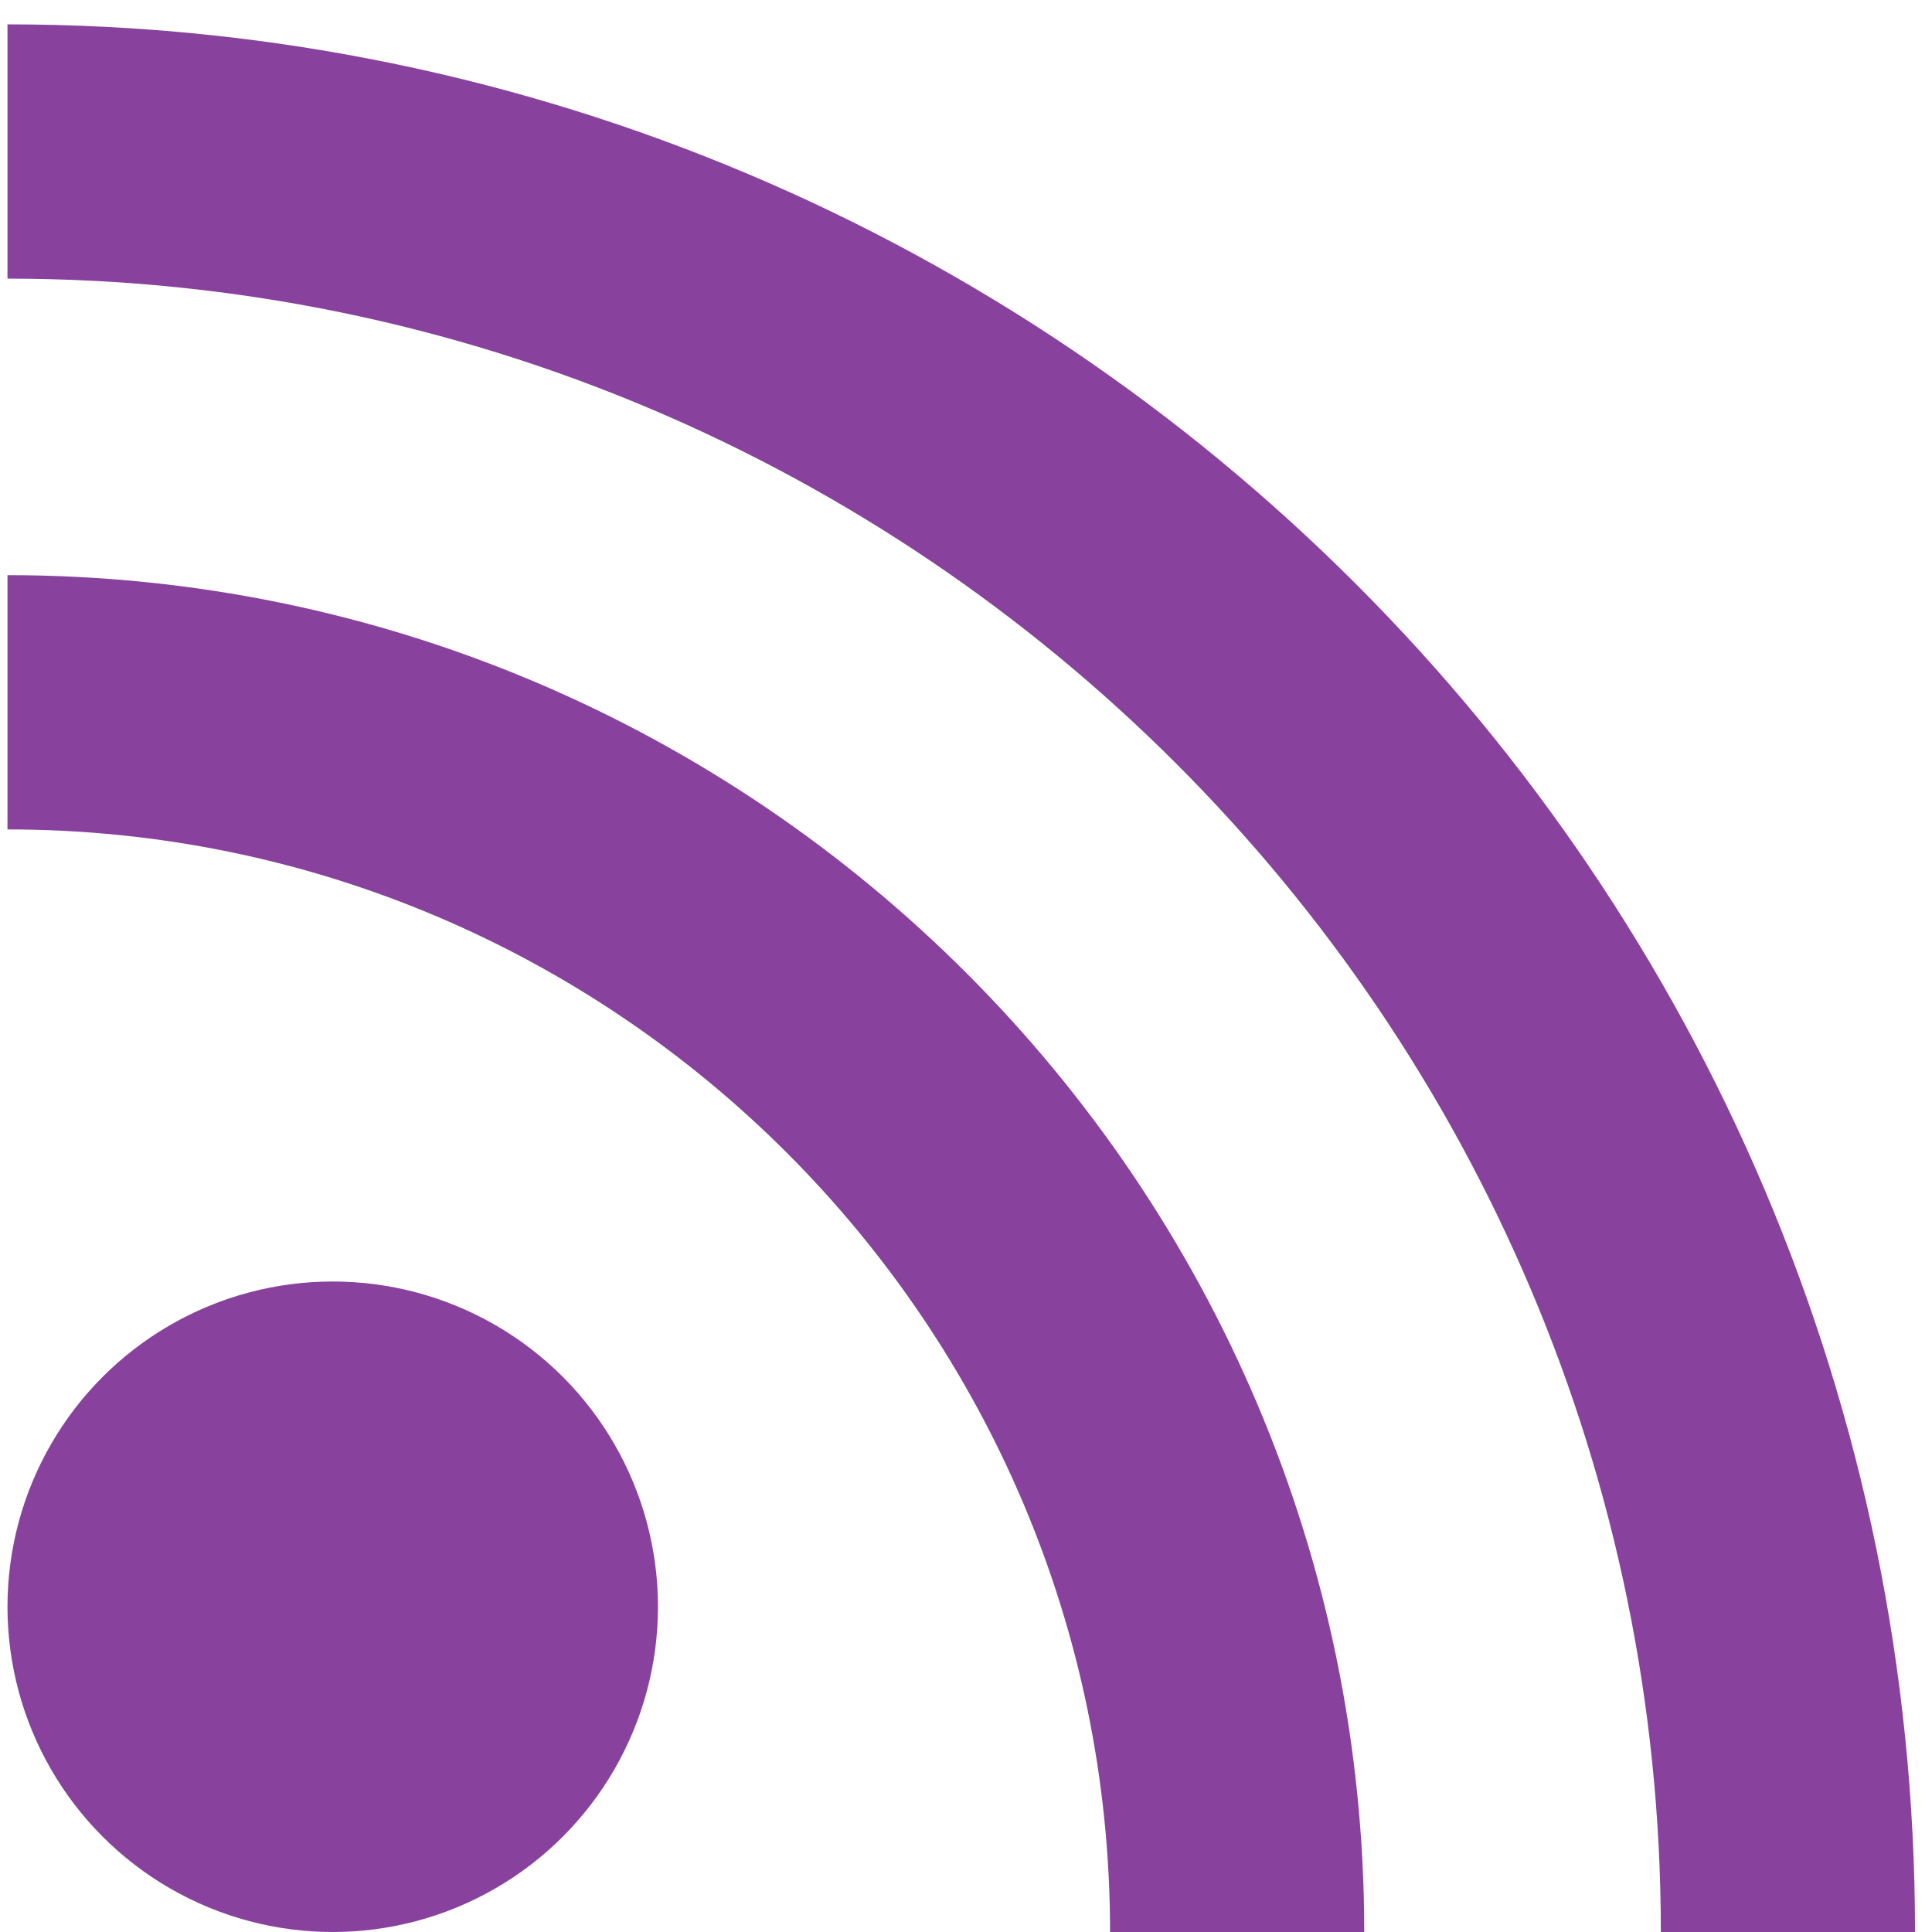 <?xml version="1.0" encoding="UTF-8"?>
<svg width="23px" height="23px" viewBox="0 0 23 23" version="1.1" xmlns="http://www.w3.org/2000/svg" xmlns:xlink="http://www.w3.org/1999/xlink">
    <!-- Generator: Sketch 44.1 (41455) - http://www.bohemiancoding.com/sketch -->
    <title>noun_872813_cc</title>
    <desc>Created with Sketch.</desc>
    <defs></defs>
    <g id="Page-1" stroke="none" stroke-width="1" fill="none" fill-rule="evenodd">
        <g id="Desktop-HD-Copy-44" transform="translate(-687, -949)" fill-rule="nonzero" fill="#88429D">
            <g id="noun_872813_cc" transform="translate(687, 949)">
                <g id="Group">
                    <circle id="Oval" cx="3.961" cy="19.128" r="3.872"></circle>
                    <path d="M0.089,6.847 L0.089,9.874 C7.327,9.874 13.215,15.762 13.215,23 L16.241,23 C16.241,14.093 8.995,6.847 0.089,6.847 Z" id="Shape"></path>
                    <path d="M0.089,0.29 L0.089,3.317 C10.942,3.317 19.772,12.146 19.772,23 L22.798,23 C22.798,10.478 12.611,0.29 0.089,0.29 Z" id="Shape"></path>
                </g>
            </g>
        </g>
    </g>
</svg>